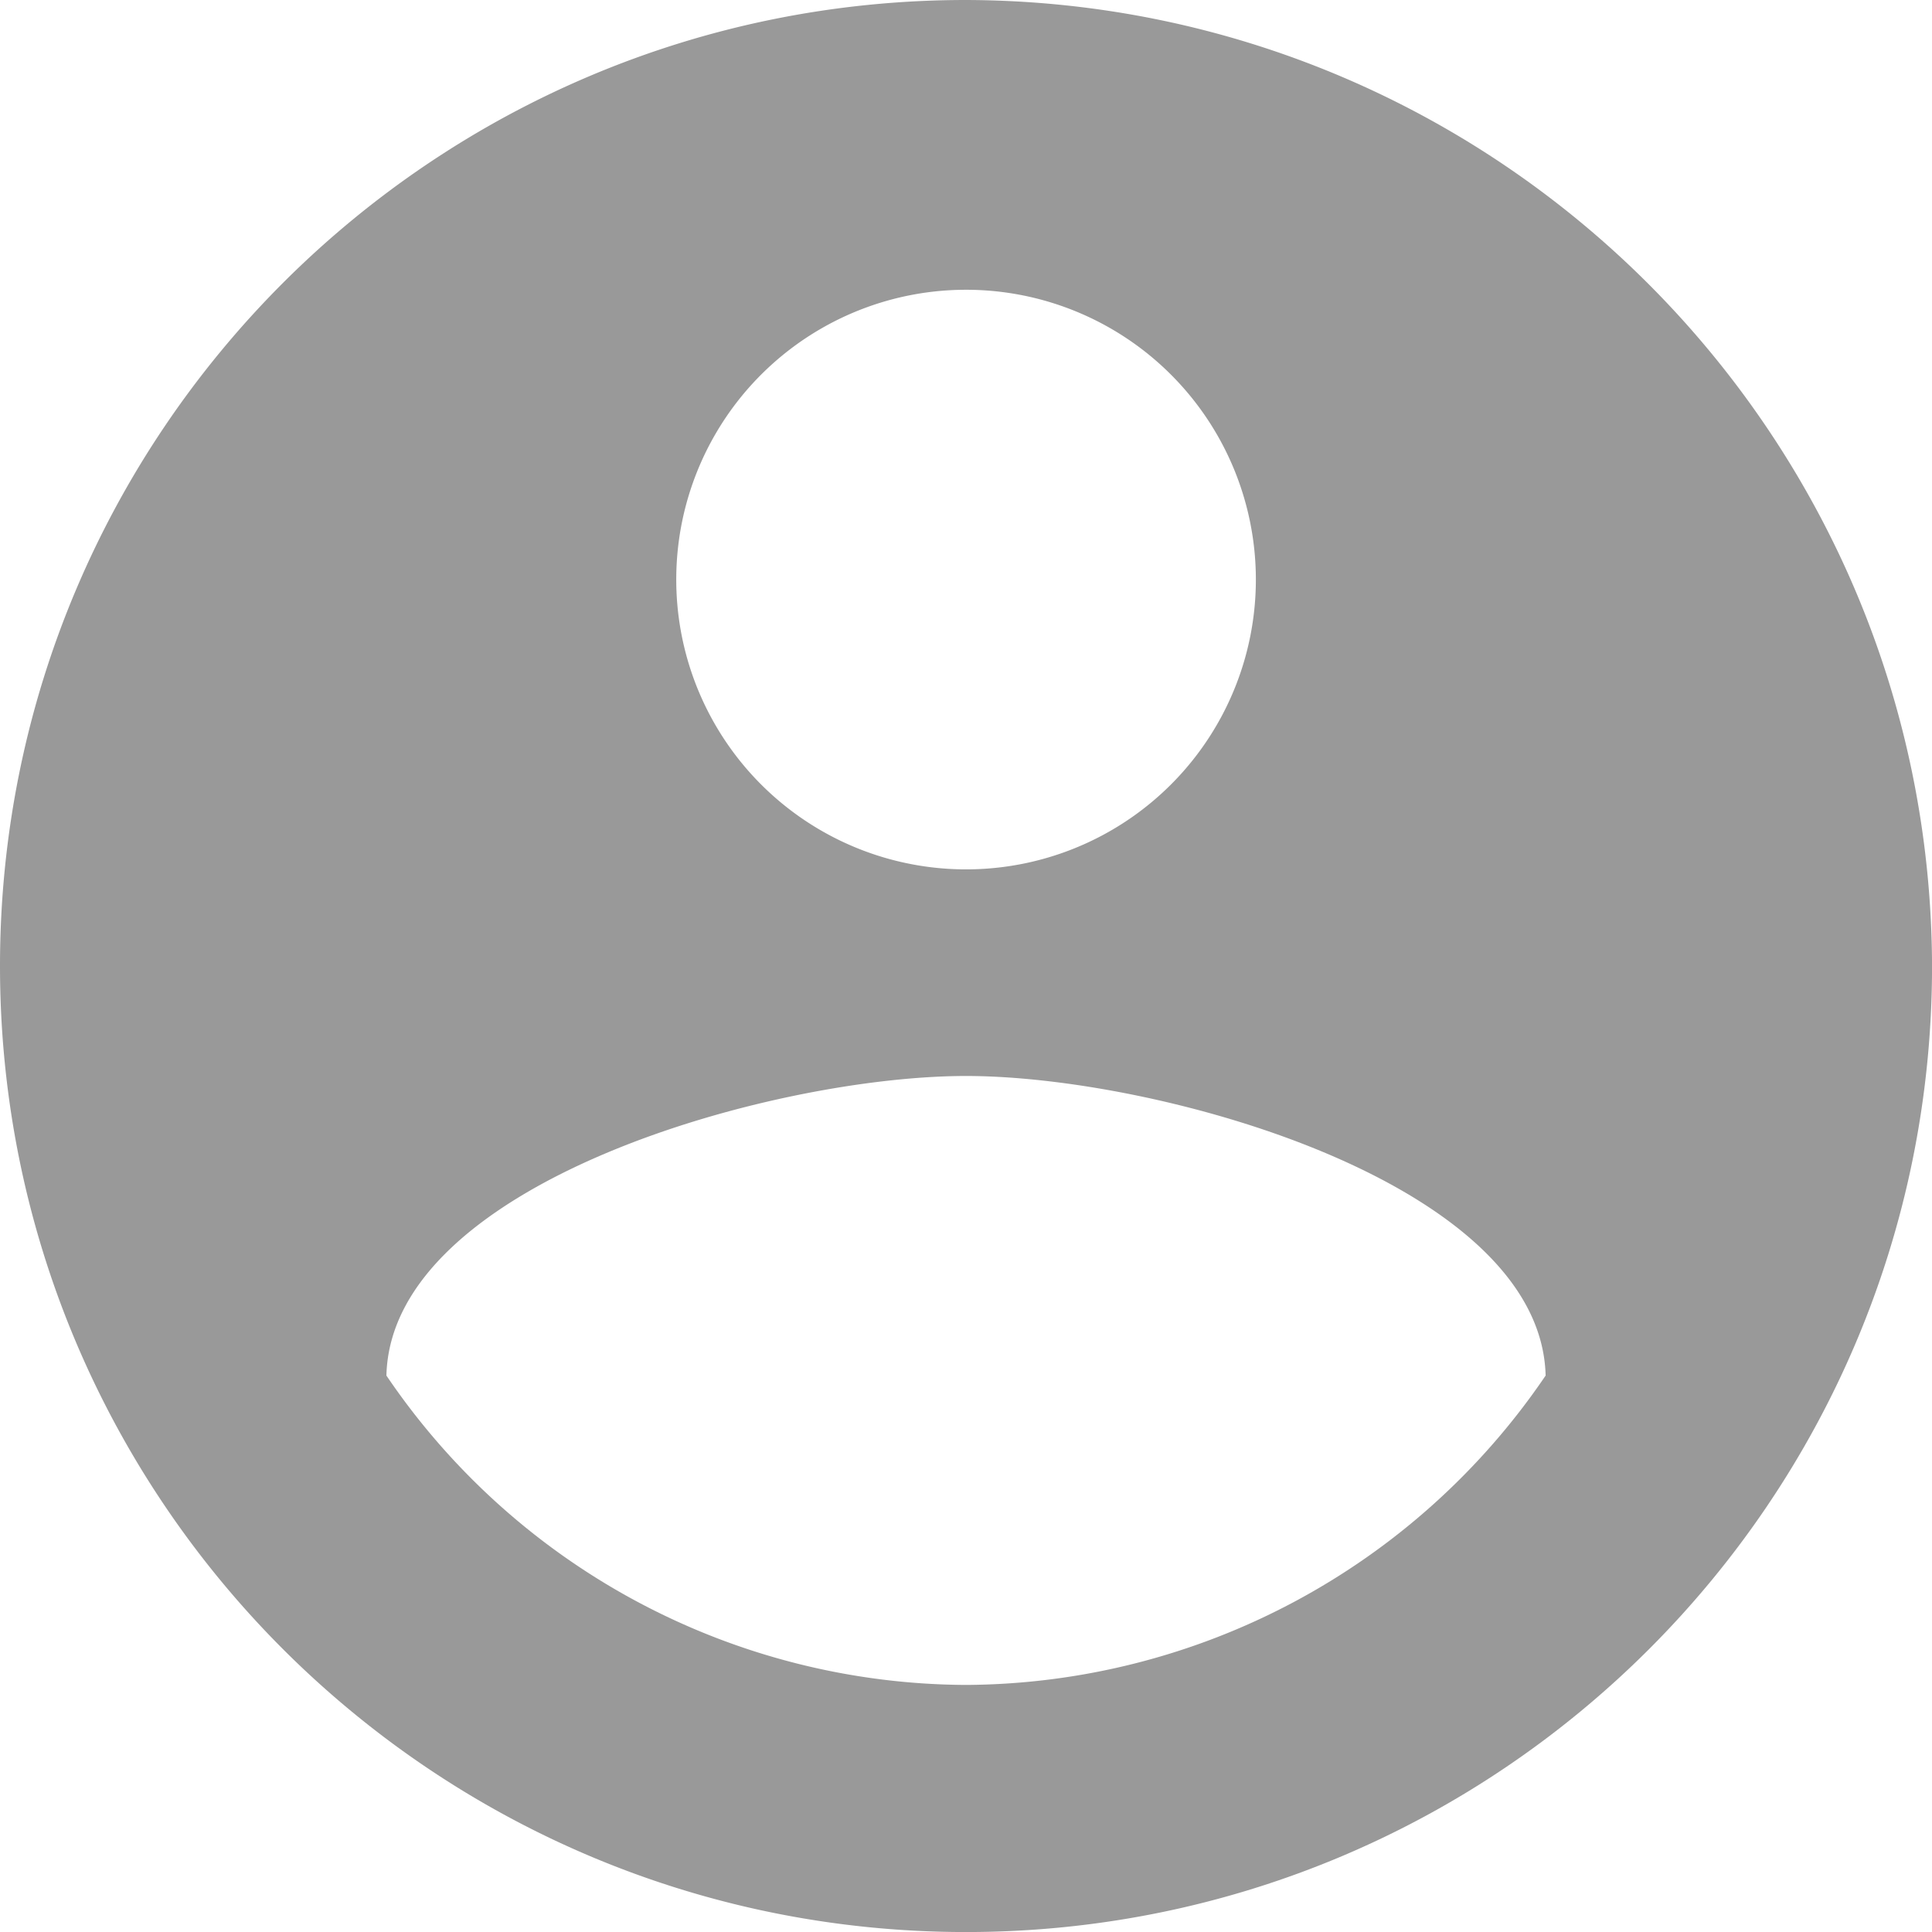 <svg id="Capa_1" data-name="Capa 1" xmlns="http://www.w3.org/2000/svg" viewBox="0 0 482.79 482.79"><defs><style>.cls-1{fill:#999;}</style></defs><title>account</title><path id="Icon_ionic-md-contact" data-name="Icon ionic-md-contact" class="cls-1" d="M298,179.49c-133.32,0-241.4,108.08-241.4,241.4S164.68,662.29,298,662.29s241.4-108.08,241.4-241.4C539,287.73,431.16,179.88,298,179.49Zm0,72.41a72.42,72.42,0,1,1-72.41,72.42A72.41,72.41,0,0,1,298,251.9Zm0,348.64a175.85,175.85,0,0,1-144.84-77.31C154.32,475,249.72,448.37,298,448.37S441.6,475,442.84,523.23A176.16,176.16,0,0,1,298,600.54Z" transform="translate(-56.6 -179.49)"/></svg>